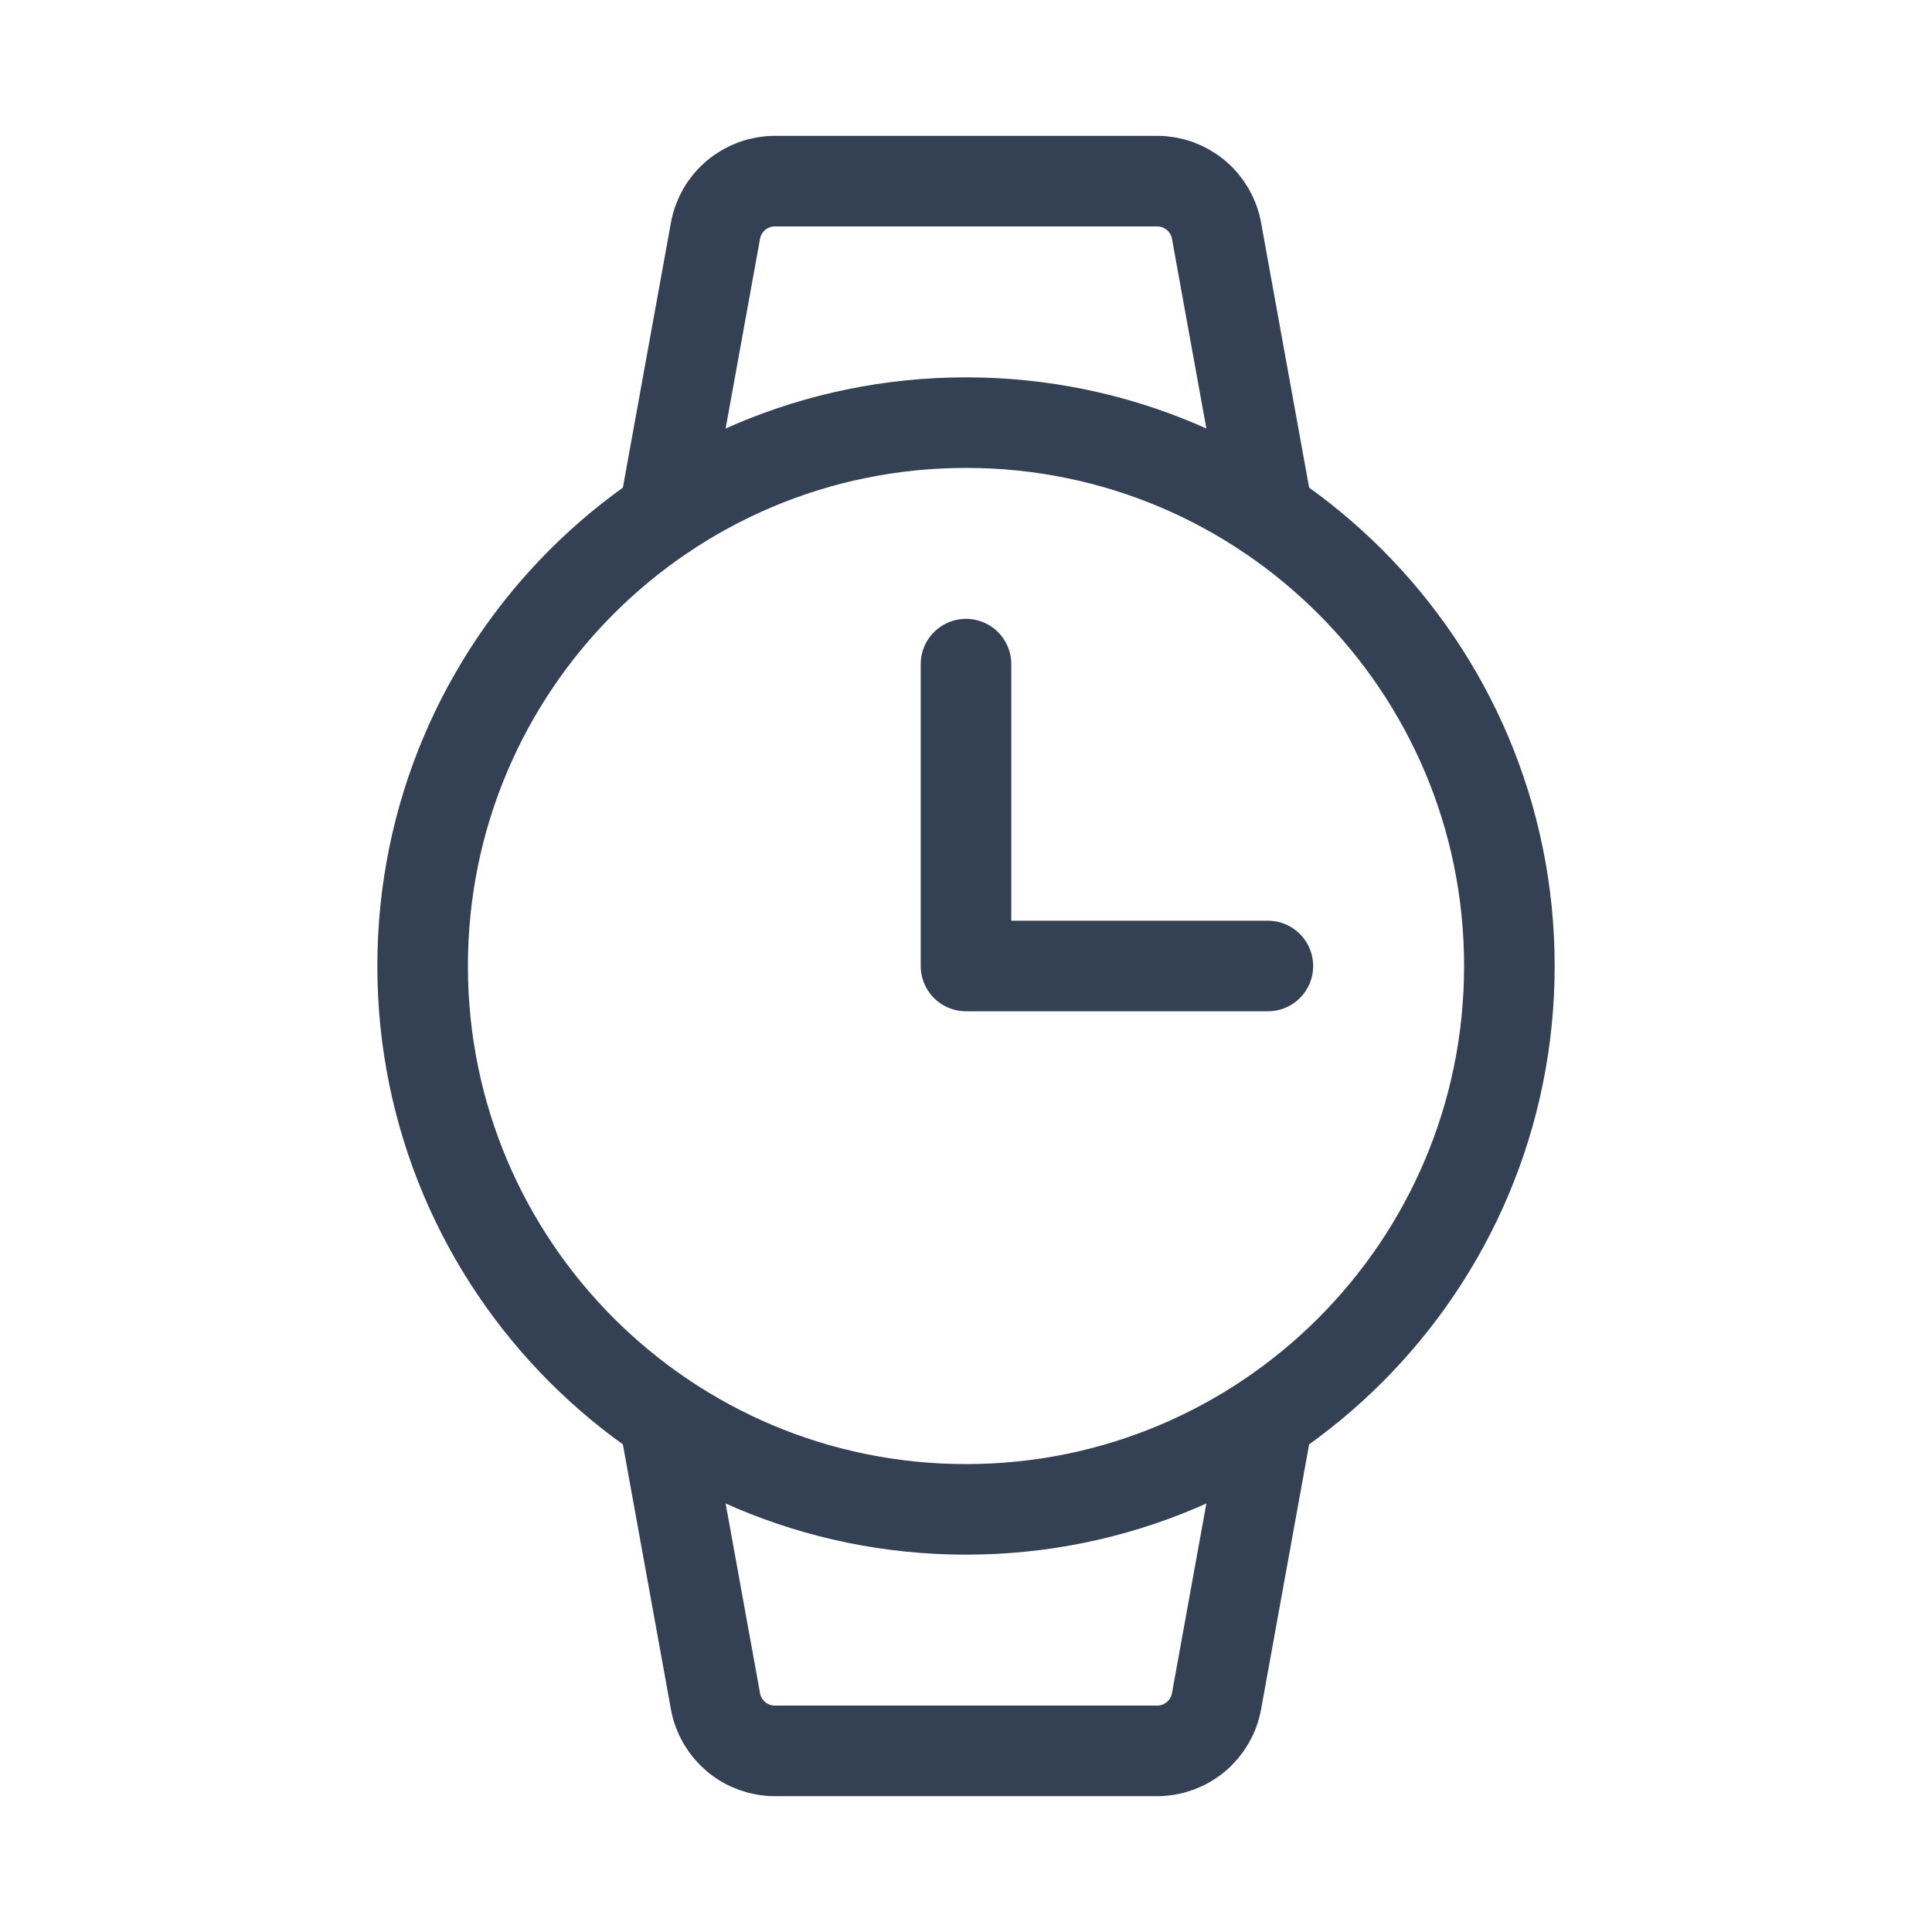<svg width="32" height="32" viewBox="0 0 32 32" fill="none" xmlns="http://www.w3.org/2000/svg">
<path d="M16 25C20.971 25 25 20.971 25 16C25 11.029 20.971 7 16 7C11.029 7 7 11.029 7 16C7 20.971 11.029 25 16 25Z" stroke="#344054" stroke-width="1.5" stroke-linecap="round" stroke-linejoin="round"/>
<path d="M16 11V16H21" stroke="#344054" stroke-width="1.5" stroke-linecap="round" stroke-linejoin="round"/>
<path d="M11 8.512L11.85 3.825C11.891 3.593 12.013 3.383 12.193 3.233C12.374 3.082 12.602 2.999 12.838 3H19.163C19.398 2.999 19.626 3.082 19.807 3.233C19.987 3.383 20.109 3.593 20.15 3.825L21 8.512" stroke="#344054" stroke-width="1.5" stroke-linecap="round" stroke-linejoin="round"/>
<path d="M11 23.488L11.85 28.175C11.891 28.407 12.013 28.616 12.193 28.767C12.374 28.918 12.602 29.001 12.838 29H19.163C19.398 29.001 19.626 28.918 19.807 28.767C19.987 28.616 20.109 28.407 20.15 28.175L21 23.488" stroke="#344054" stroke-width="1.5" stroke-linecap="round" stroke-linejoin="round"/>
</svg>
